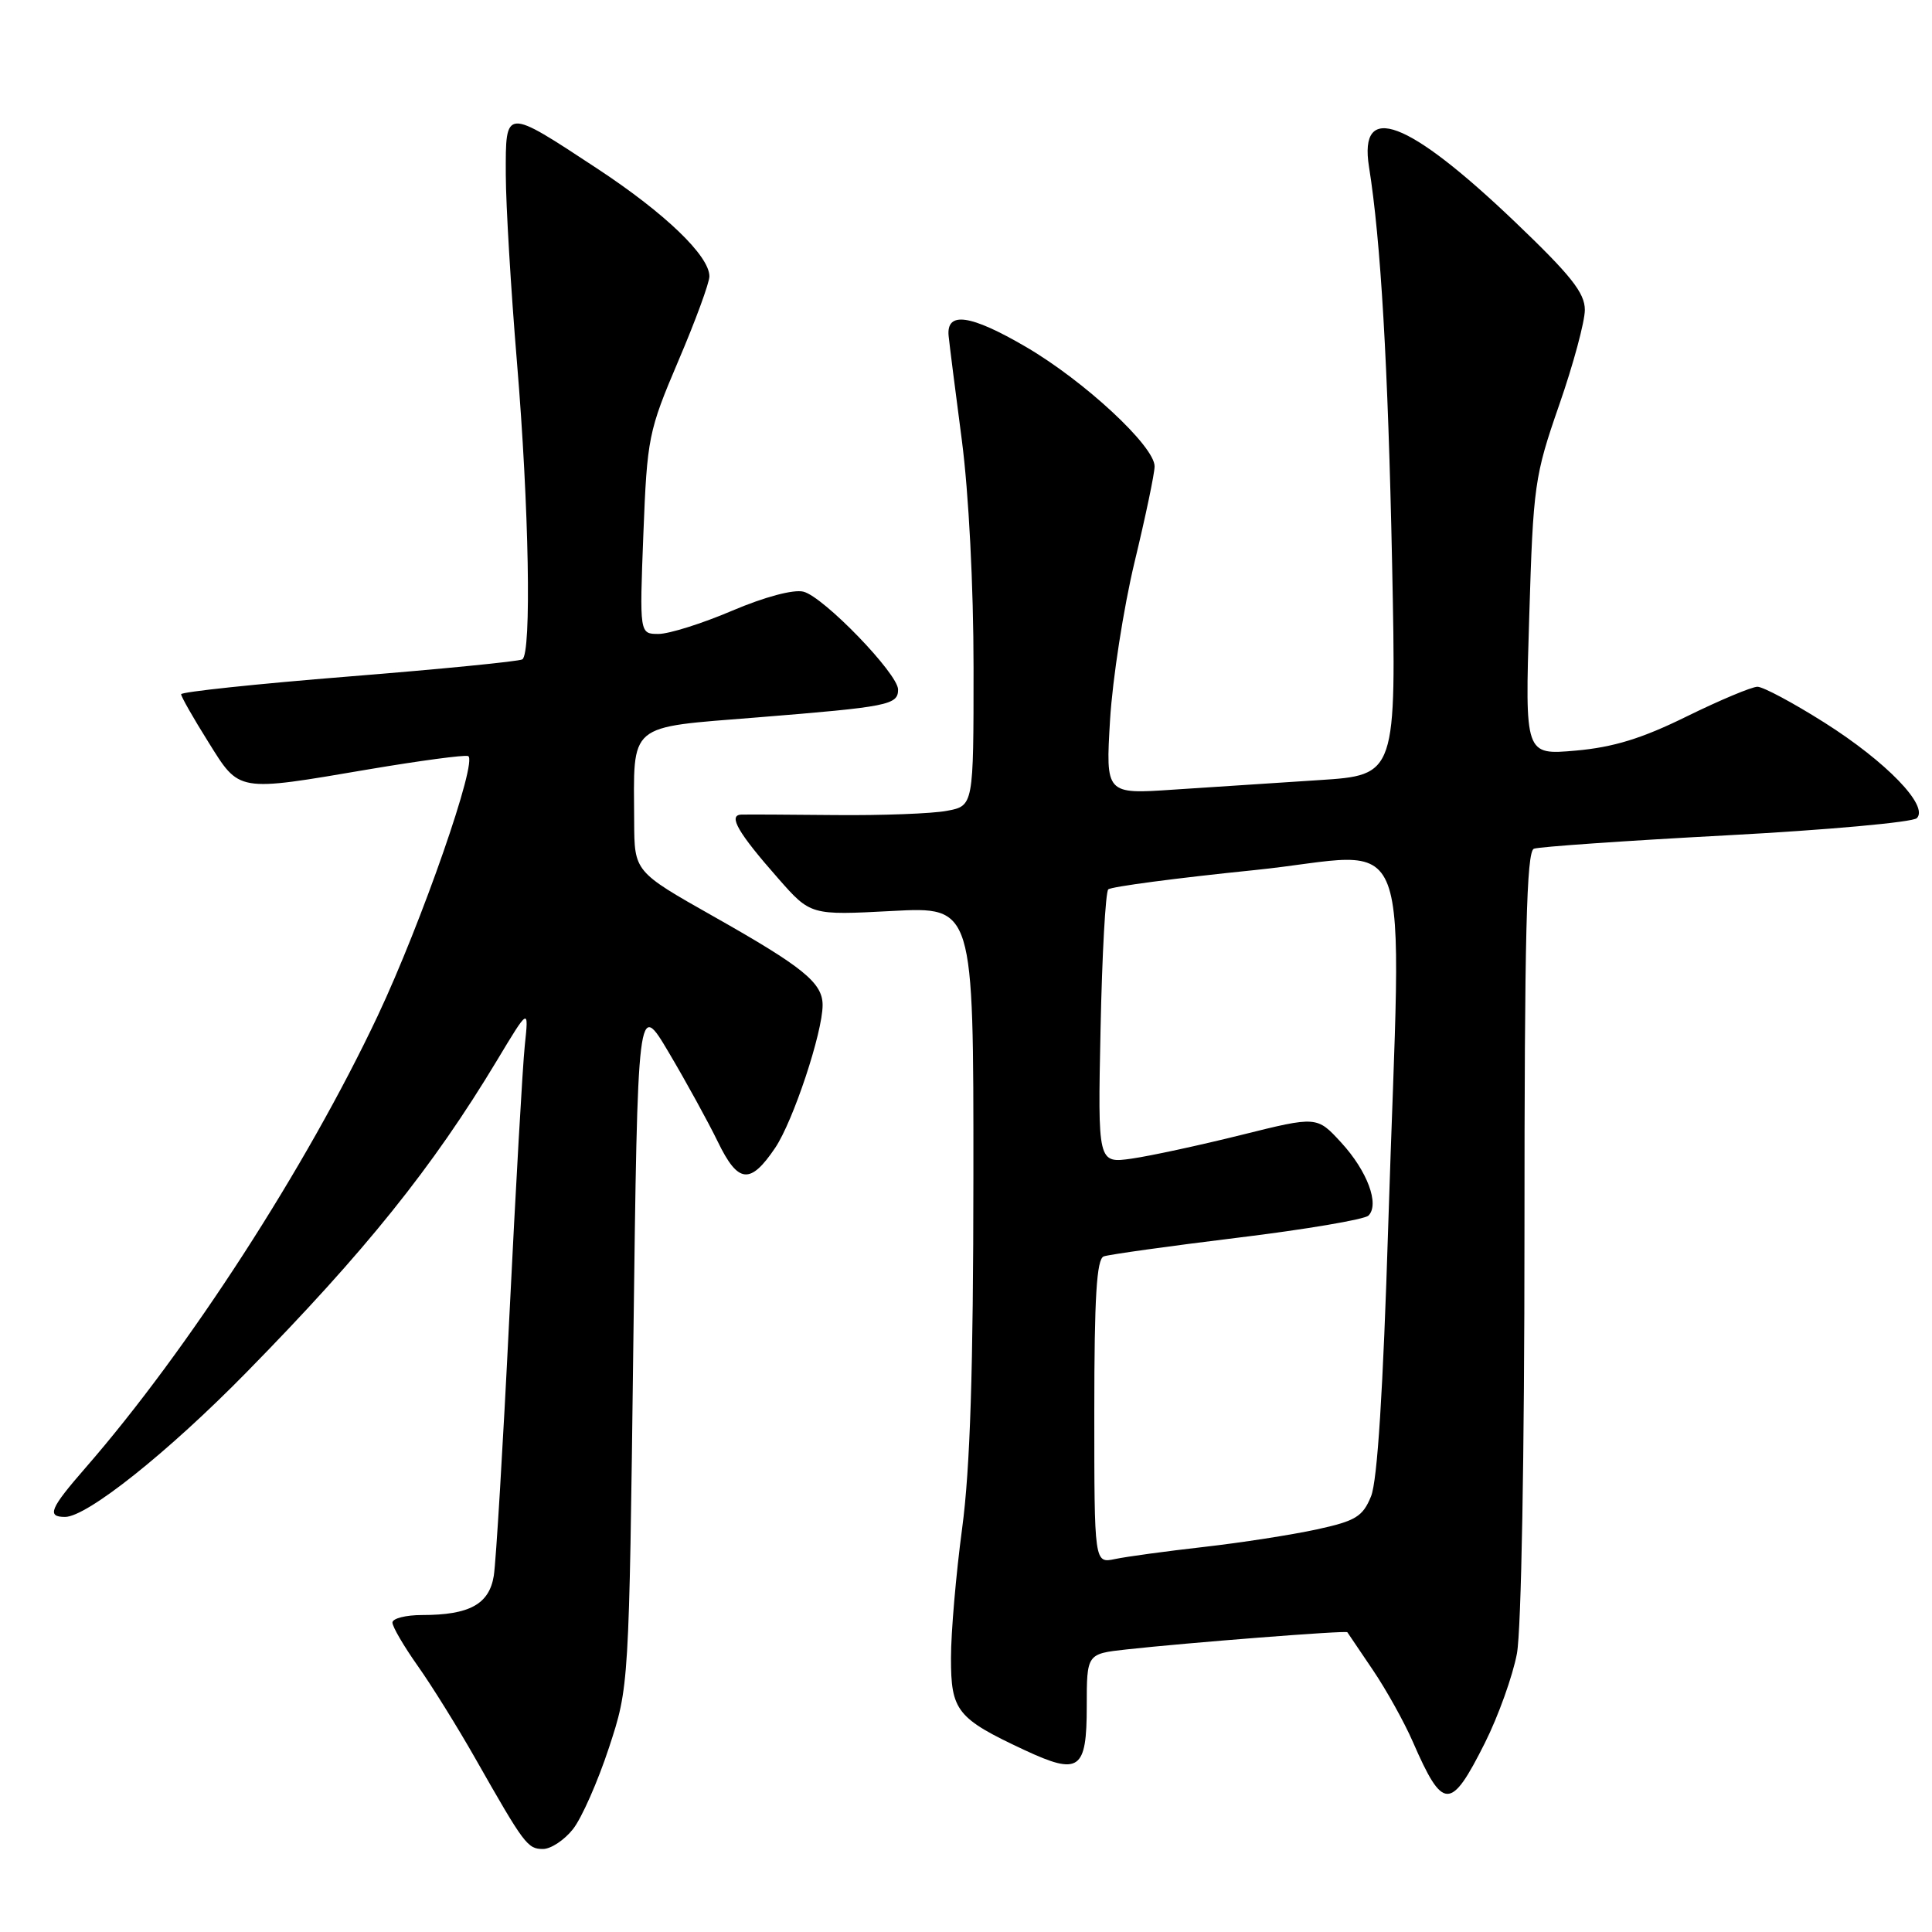 <?xml version="1.0" encoding="UTF-8" standalone="no"?>
<!DOCTYPE svg PUBLIC "-//W3C//DTD SVG 1.1//EN" "http://www.w3.org/Graphics/SVG/1.1/DTD/svg11.dtd" >
<svg xmlns="http://www.w3.org/2000/svg" xmlns:xlink="http://www.w3.org/1999/xlink" version="1.1" viewBox="0 0 256 256">
 <g >
 <path fill="currentColor"
d=" M 75.93 242.36 C 77.08 240.90 79.21 236.07 80.68 231.61 C 83.35 223.50 83.35 223.50 83.92 178.00 C 84.50 132.50 84.50 132.50 88.64 139.50 C 90.92 143.35 93.83 148.65 95.11 151.28 C 97.80 156.83 99.41 157.00 102.72 152.09 C 105.10 148.55 109.00 136.82 109.00 133.18 C 109.00 130.23 106.46 128.16 94.51 121.41 C 84.06 115.50 84.06 115.50 84.03 108.87 C 83.97 95.64 82.99 96.46 100.35 95.06 C 117.72 93.66 119.00 93.41 119.00 91.37 C 119.00 89.28 109.13 79.07 106.46 78.40 C 105.15 78.07 101.32 79.09 97.02 80.92 C 93.04 82.62 88.65 84.00 87.26 84.00 C 84.74 84.00 84.74 84.00 85.25 70.75 C 85.75 57.99 85.92 57.14 89.88 47.83 C 92.15 42.52 94.00 37.47 94.00 36.62 C 94.00 33.91 88.16 28.29 79.23 22.40 C 66.83 14.24 67.00 14.23 67.02 23.13 C 67.03 27.19 67.70 38.38 68.50 48.00 C 70.10 67.22 70.45 86.60 69.21 87.37 C 68.77 87.64 58.42 88.66 46.21 89.64 C 33.99 90.62 24.00 91.68 24.00 91.99 C 24.00 92.31 25.61 95.14 27.58 98.28 C 31.79 105.02 31.26 104.93 48.92 101.93 C 55.62 100.80 61.51 100.01 62.02 100.18 C 63.39 100.65 55.87 122.25 50.05 134.60 C 40.60 154.63 24.94 178.86 11.34 194.48 C 6.61 199.91 6.16 201.00 8.62 201.00 C 11.52 201.00 22.27 192.44 32.65 181.85 C 48.42 165.78 57.31 154.71 65.86 140.50 C 70.07 133.50 70.07 133.50 69.54 138.50 C 69.25 141.25 68.33 157.45 67.49 174.50 C 66.65 191.55 65.72 206.98 65.43 208.80 C 64.82 212.57 62.20 214.00 55.93 214.00 C 53.77 214.00 52.00 214.45 52.00 215.00 C 52.00 215.55 53.51 218.13 55.36 220.75 C 57.21 223.36 60.64 228.88 62.98 233.00 C 69.47 244.42 69.90 245.00 71.95 245.00 C 73.00 245.00 74.79 243.81 75.93 242.36 Z  M 196.75 230.96 C 198.53 227.41 200.44 222.08 201.00 219.11 C 201.58 215.96 202.00 192.81 202.00 163.33 C 202.00 123.94 202.27 112.83 203.25 112.46 C 203.94 112.20 215.41 111.40 228.75 110.69 C 242.09 109.98 253.45 108.95 253.99 108.41 C 255.61 106.79 249.95 100.94 241.75 95.75 C 237.62 93.14 233.63 91.00 232.87 91.00 C 232.12 91.00 227.90 92.77 223.50 94.93 C 217.56 97.86 213.77 99.02 208.78 99.46 C 202.06 100.05 202.06 100.05 202.63 81.77 C 203.16 64.29 203.33 63.08 206.59 53.69 C 208.47 48.30 210.00 42.61 210.00 41.06 C 210.00 38.80 208.14 36.47 200.71 29.37 C 186.52 15.83 180.01 13.38 181.40 22.11 C 182.96 31.85 183.92 48.38 184.46 74.61 C 185.03 102.71 185.03 102.71 174.76 103.37 C 169.12 103.73 160.45 104.30 155.50 104.63 C 146.50 105.24 146.50 105.24 147.09 95.37 C 147.42 89.94 148.88 80.55 150.33 74.50 C 151.79 68.45 152.99 62.73 152.99 61.80 C 153.01 59.14 143.70 50.50 135.95 45.97 C 128.57 41.66 125.36 41.21 125.70 44.54 C 125.81 45.62 126.59 51.83 127.45 58.34 C 128.36 65.32 129.00 77.69 129.00 88.48 C 129.00 106.78 129.00 106.78 125.46 107.44 C 123.52 107.81 116.88 108.06 110.71 108.00 C 104.55 107.94 98.92 107.91 98.21 107.94 C 96.44 108.02 97.80 110.36 103.11 116.39 C 107.41 121.28 107.41 121.28 118.21 120.71 C 129.00 120.14 129.00 120.14 128.98 155.82 C 128.97 181.49 128.55 194.59 127.49 202.50 C 126.68 208.55 126.01 216.28 126.01 219.68 C 126.00 226.71 126.79 227.70 135.75 231.89 C 143.00 235.27 144.00 234.57 144.00 226.10 C 144.00 219.14 144.00 219.14 149.25 218.56 C 157.32 217.67 178.37 216.02 178.53 216.28 C 178.61 216.40 180.13 218.65 181.91 221.28 C 183.69 223.91 186.07 228.19 187.20 230.78 C 191.20 239.96 192.22 239.98 196.75 230.96 Z  M 145.00 187.05 C 145.00 171.87 145.31 166.83 146.25 166.48 C 146.94 166.23 154.90 165.12 163.95 164.01 C 173.00 162.91 180.82 161.58 181.33 161.07 C 182.82 159.58 181.18 155.17 177.72 151.40 C 174.50 147.89 174.50 147.89 164.50 150.38 C 159.00 151.75 152.47 153.16 149.98 153.52 C 145.46 154.16 145.46 154.16 145.83 136.33 C 146.03 126.52 146.49 118.21 146.85 117.85 C 147.21 117.49 155.94 116.34 166.25 115.29 C 187.95 113.08 185.68 107.05 183.95 162.34 C 183.27 184.23 182.51 196.22 181.67 198.27 C 180.57 200.96 179.65 201.53 174.46 202.66 C 171.18 203.37 164.45 204.42 159.50 204.98 C 154.55 205.54 149.26 206.26 147.75 206.58 C 145.00 207.16 145.00 207.16 145.00 187.05 Z "/>
</g>
</svg>